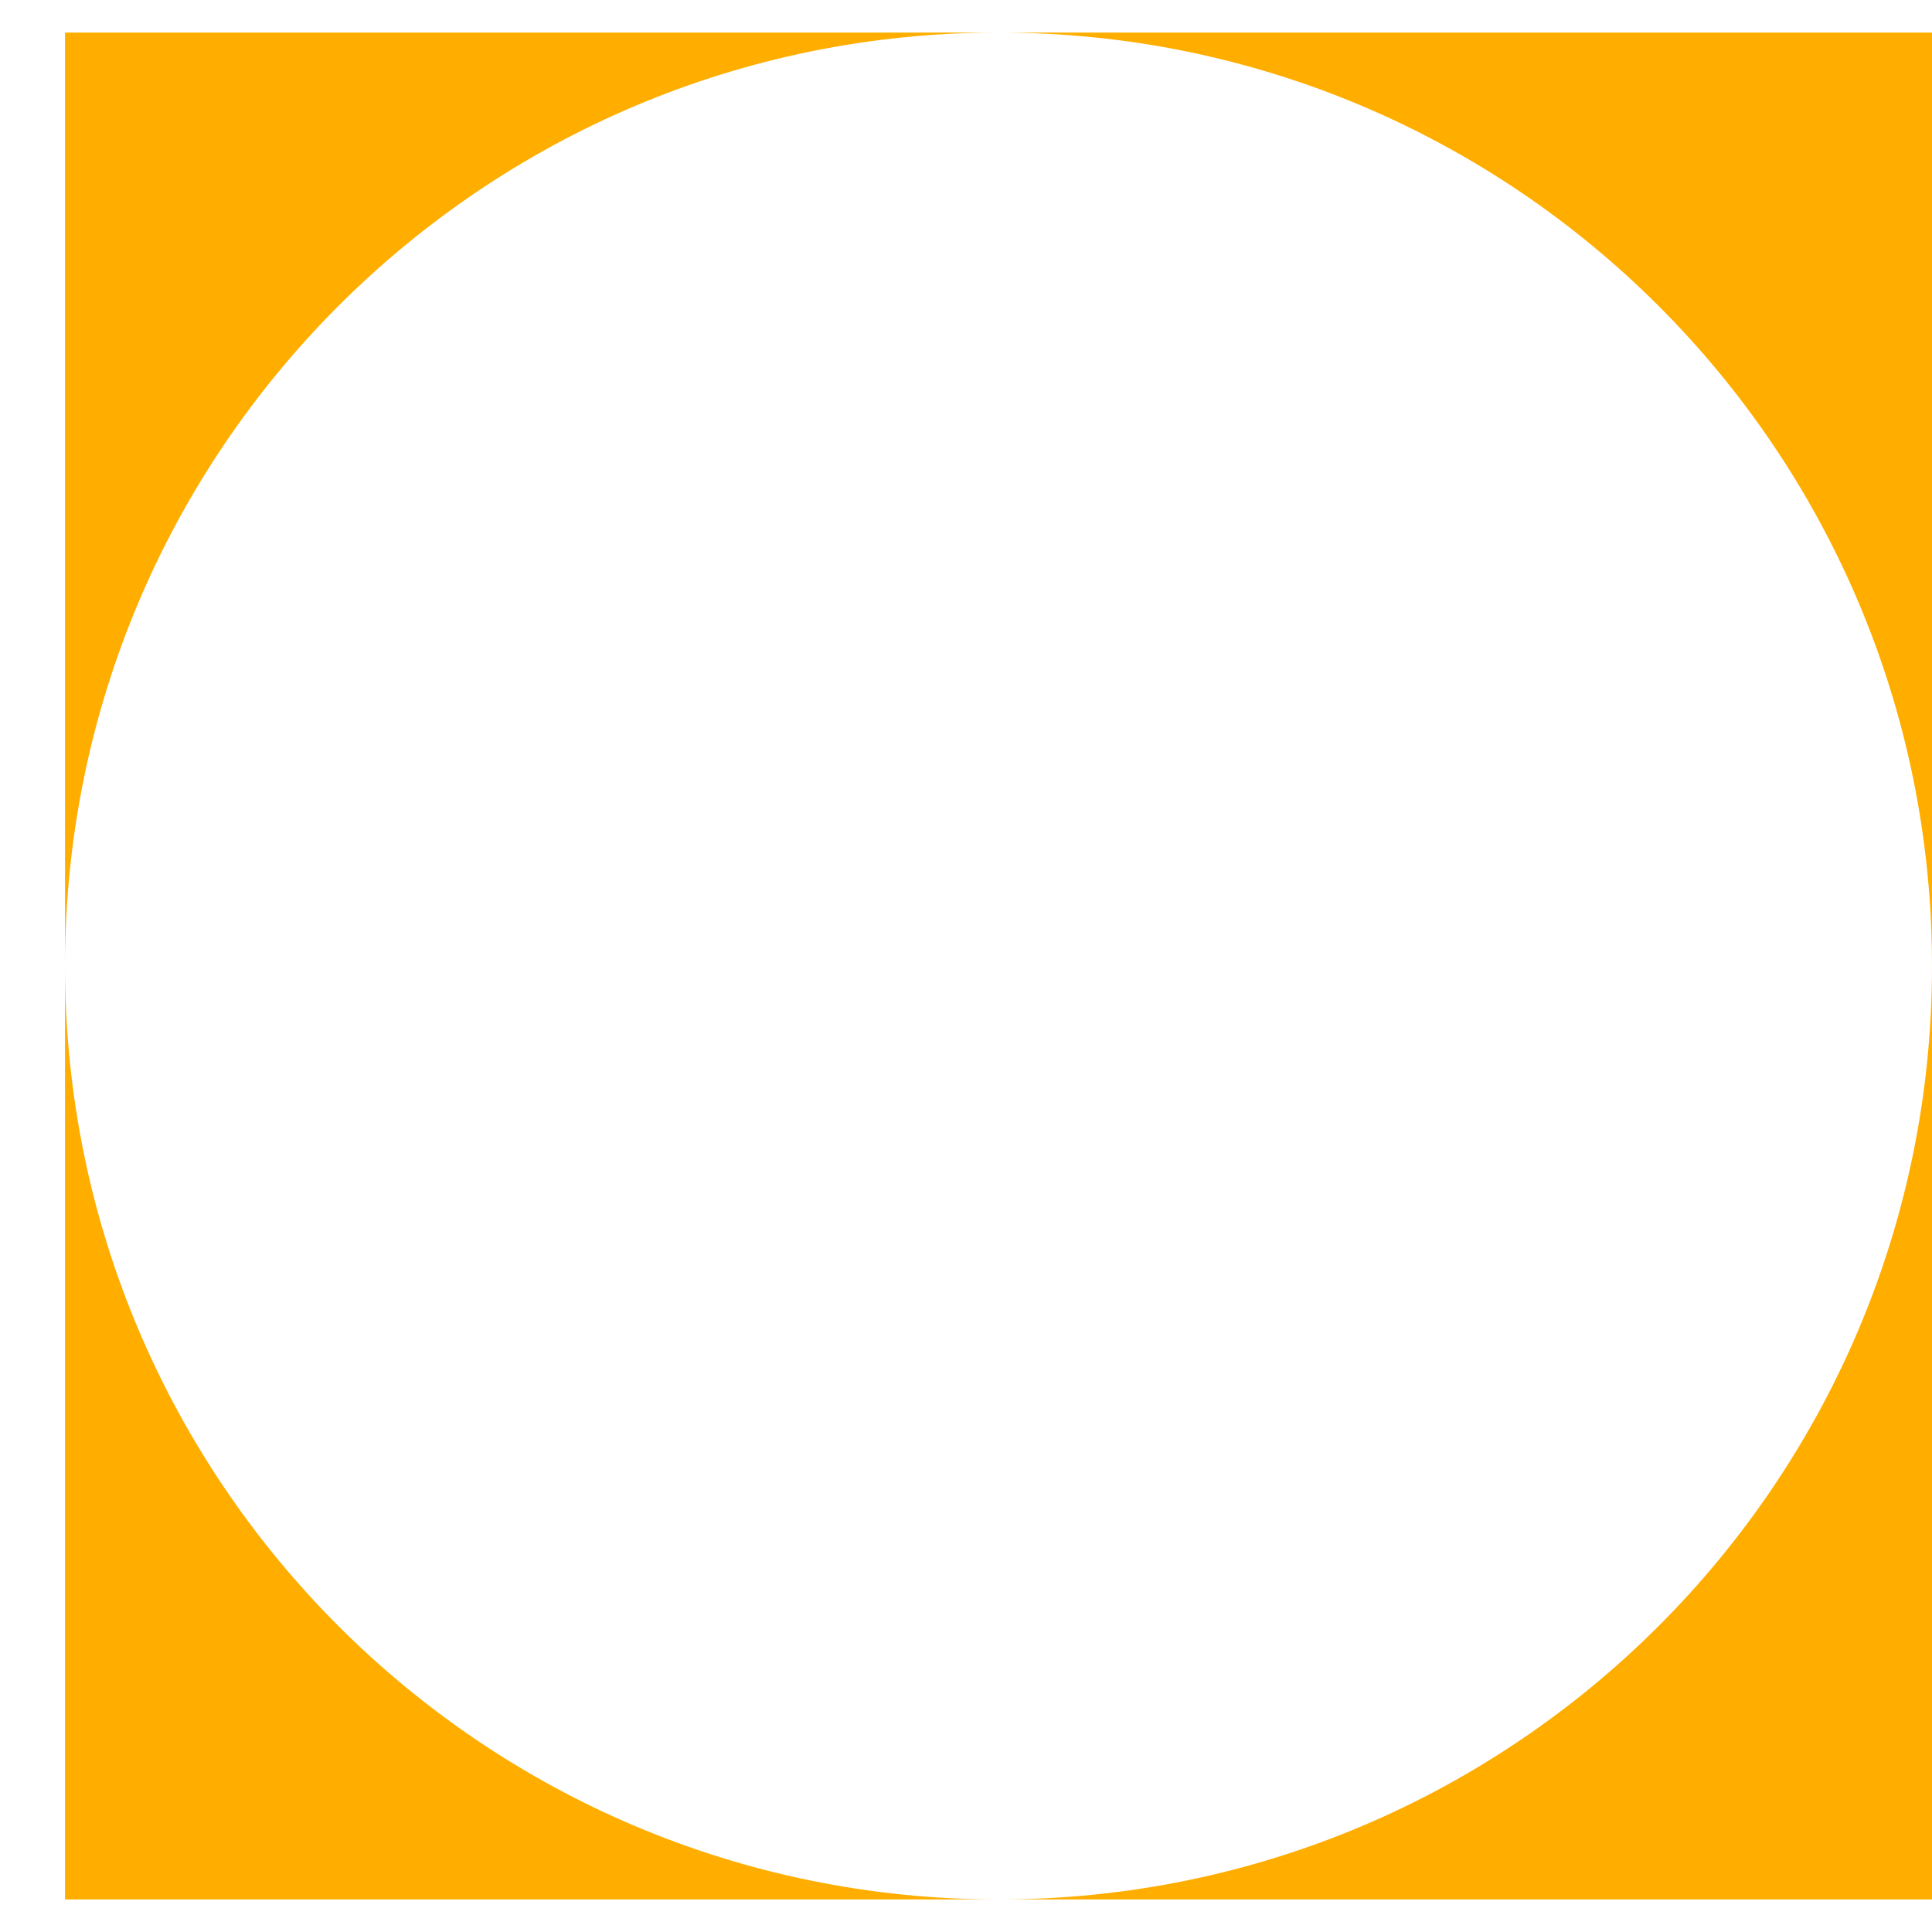 <svg width="26" height="26" viewBox="0 0 26 26" fill="none" xmlns="http://www.w3.org/2000/svg">
<path d="M26 25.562H13.438C20.376 25.562 26 19.938 26 13C26 6.062 20.376 0.438 13.438 0.438C6.499 0.438 0.875 6.062 0.875 13C0.875 19.938 6.499 25.562 13.438 25.562H0.875V0.438H26V25.562Z" fill="#FFAE00"/>
</svg>
